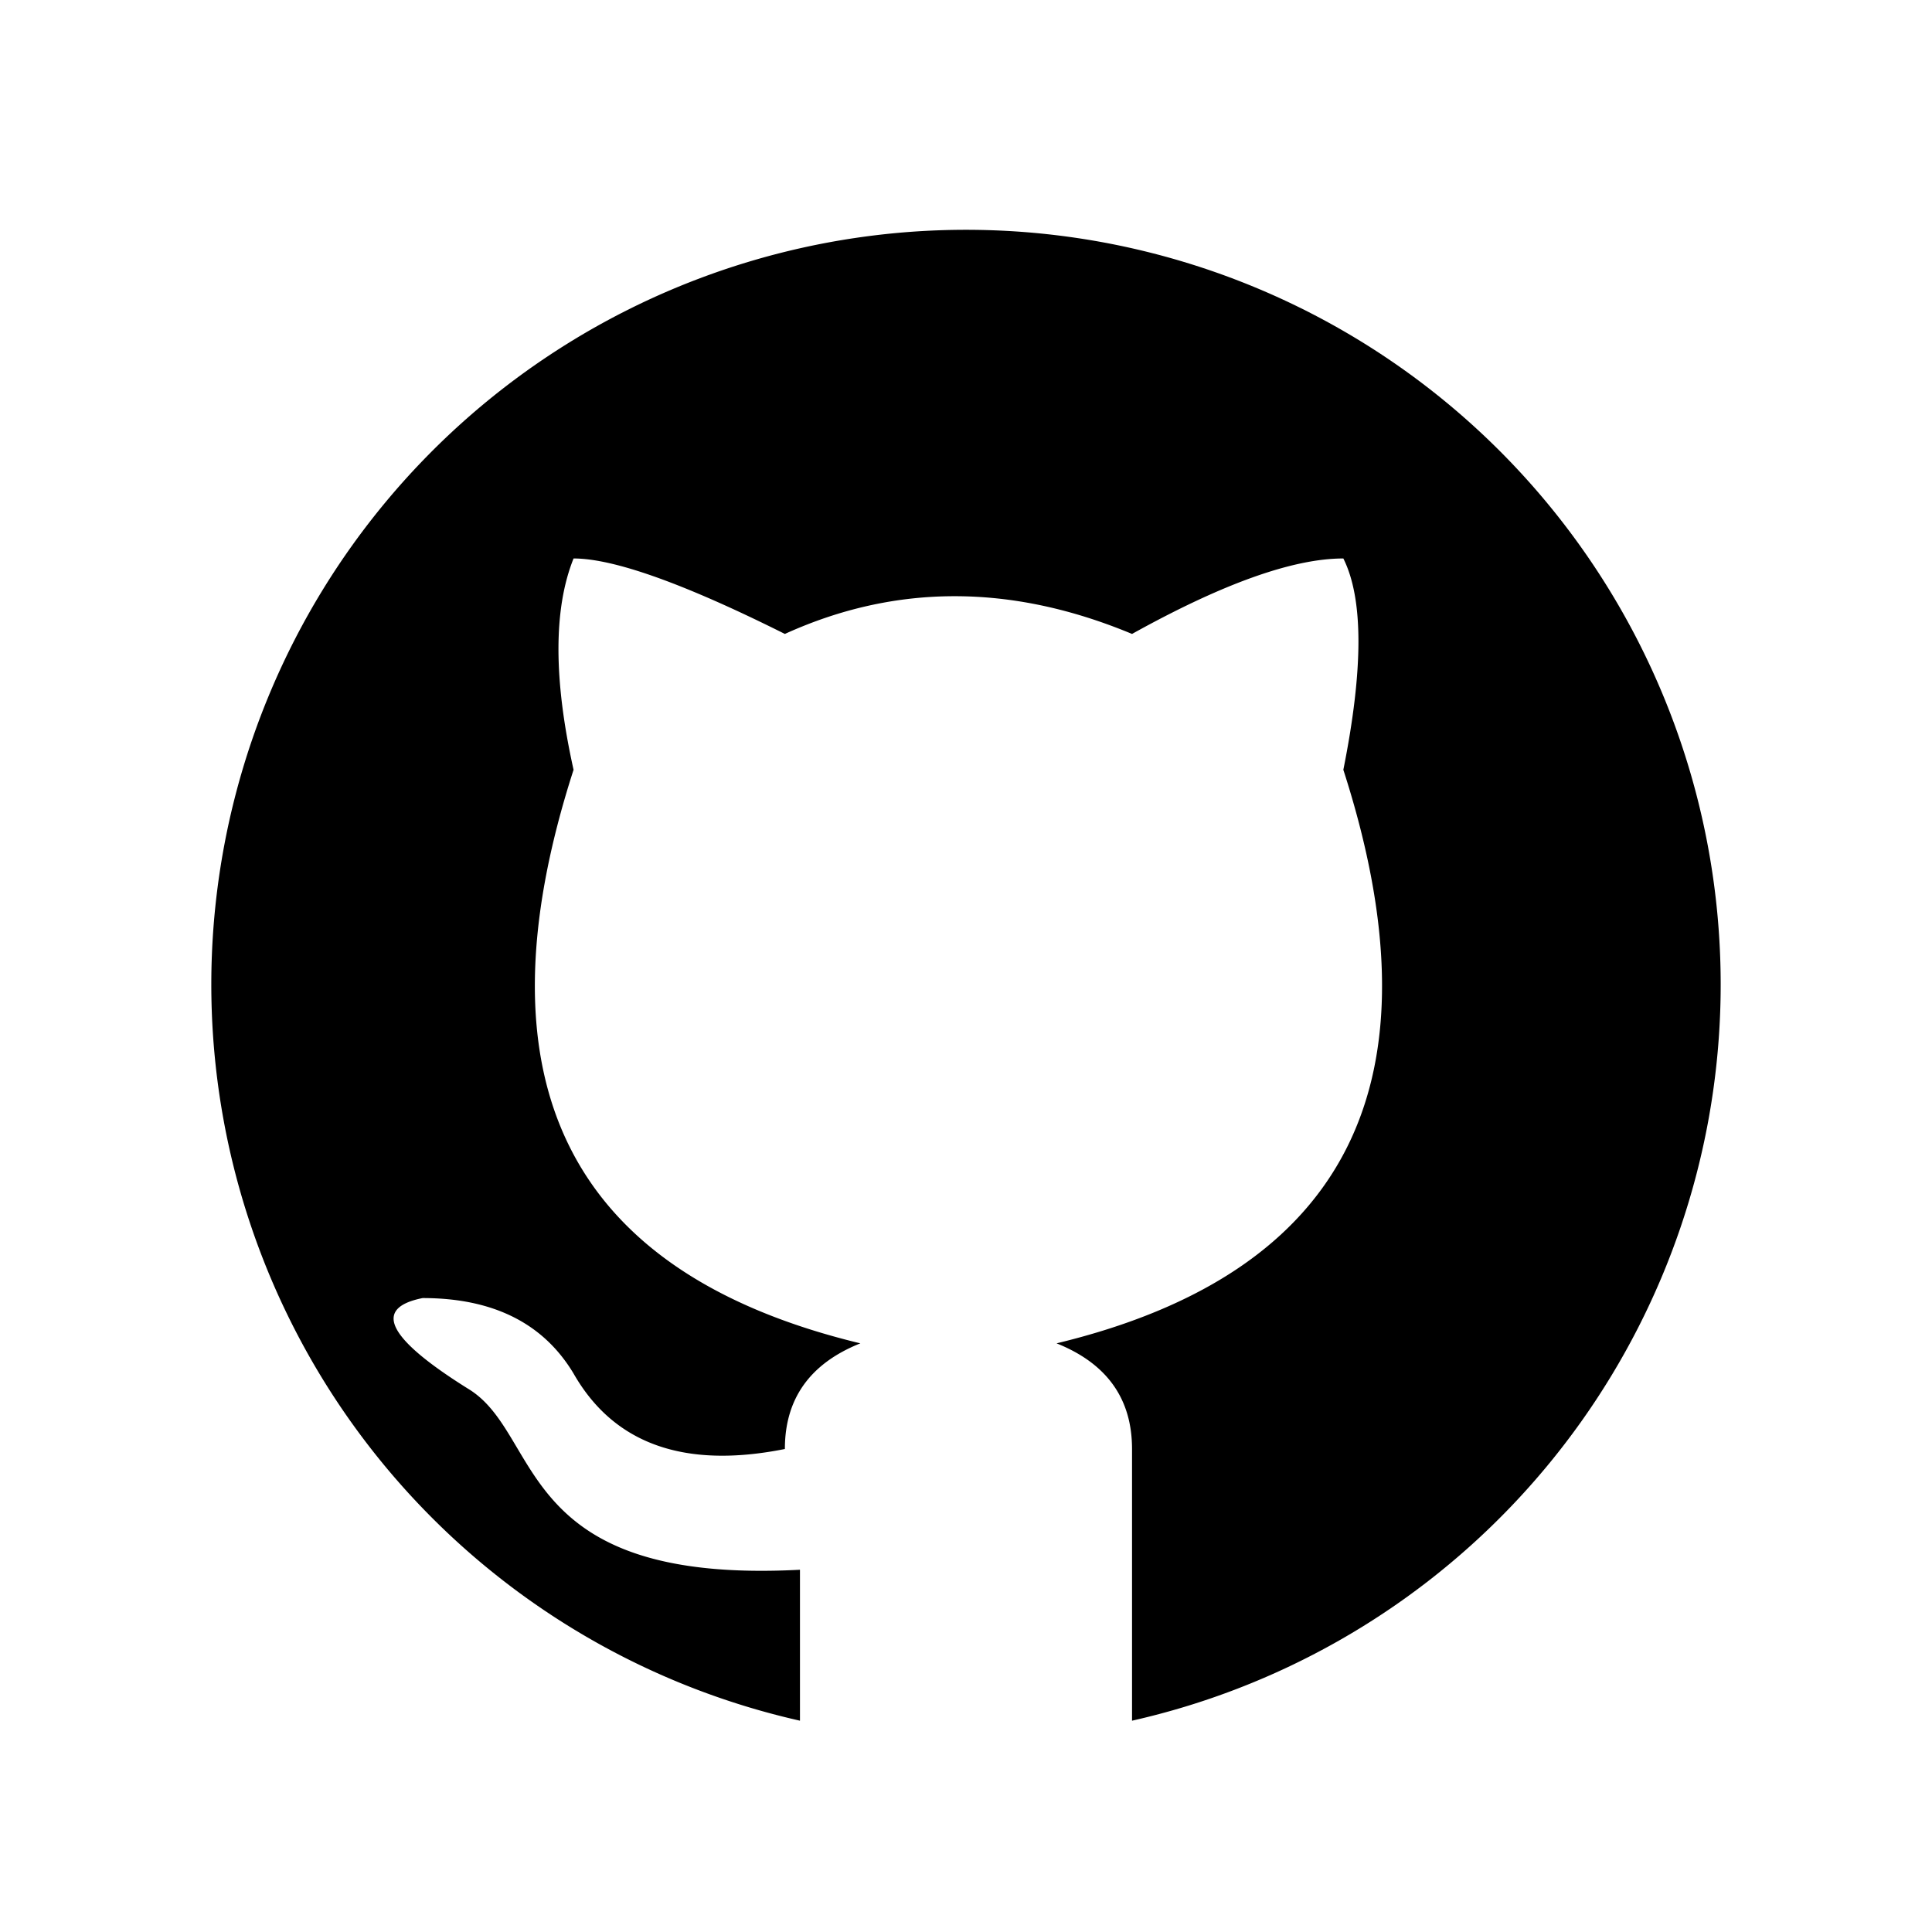 <svg xmlns="http://www.w3.org/2000/svg" viewBox="0 0 128 128" fill="#000" stroke="none"><path d="M75 114V96q0-5-5-7 29-7 19-38 2-10 0-14-5 0-14 5-12-5-23 0-10-5-14-5-2 5 0 14-10 31 19 38-5 2-5 7-10 2-14-5-3-5-10-5-5 1 3 6c5 3 3 13 22 12v10m0 0a50 50 90 1 1 22 0" /></svg>

